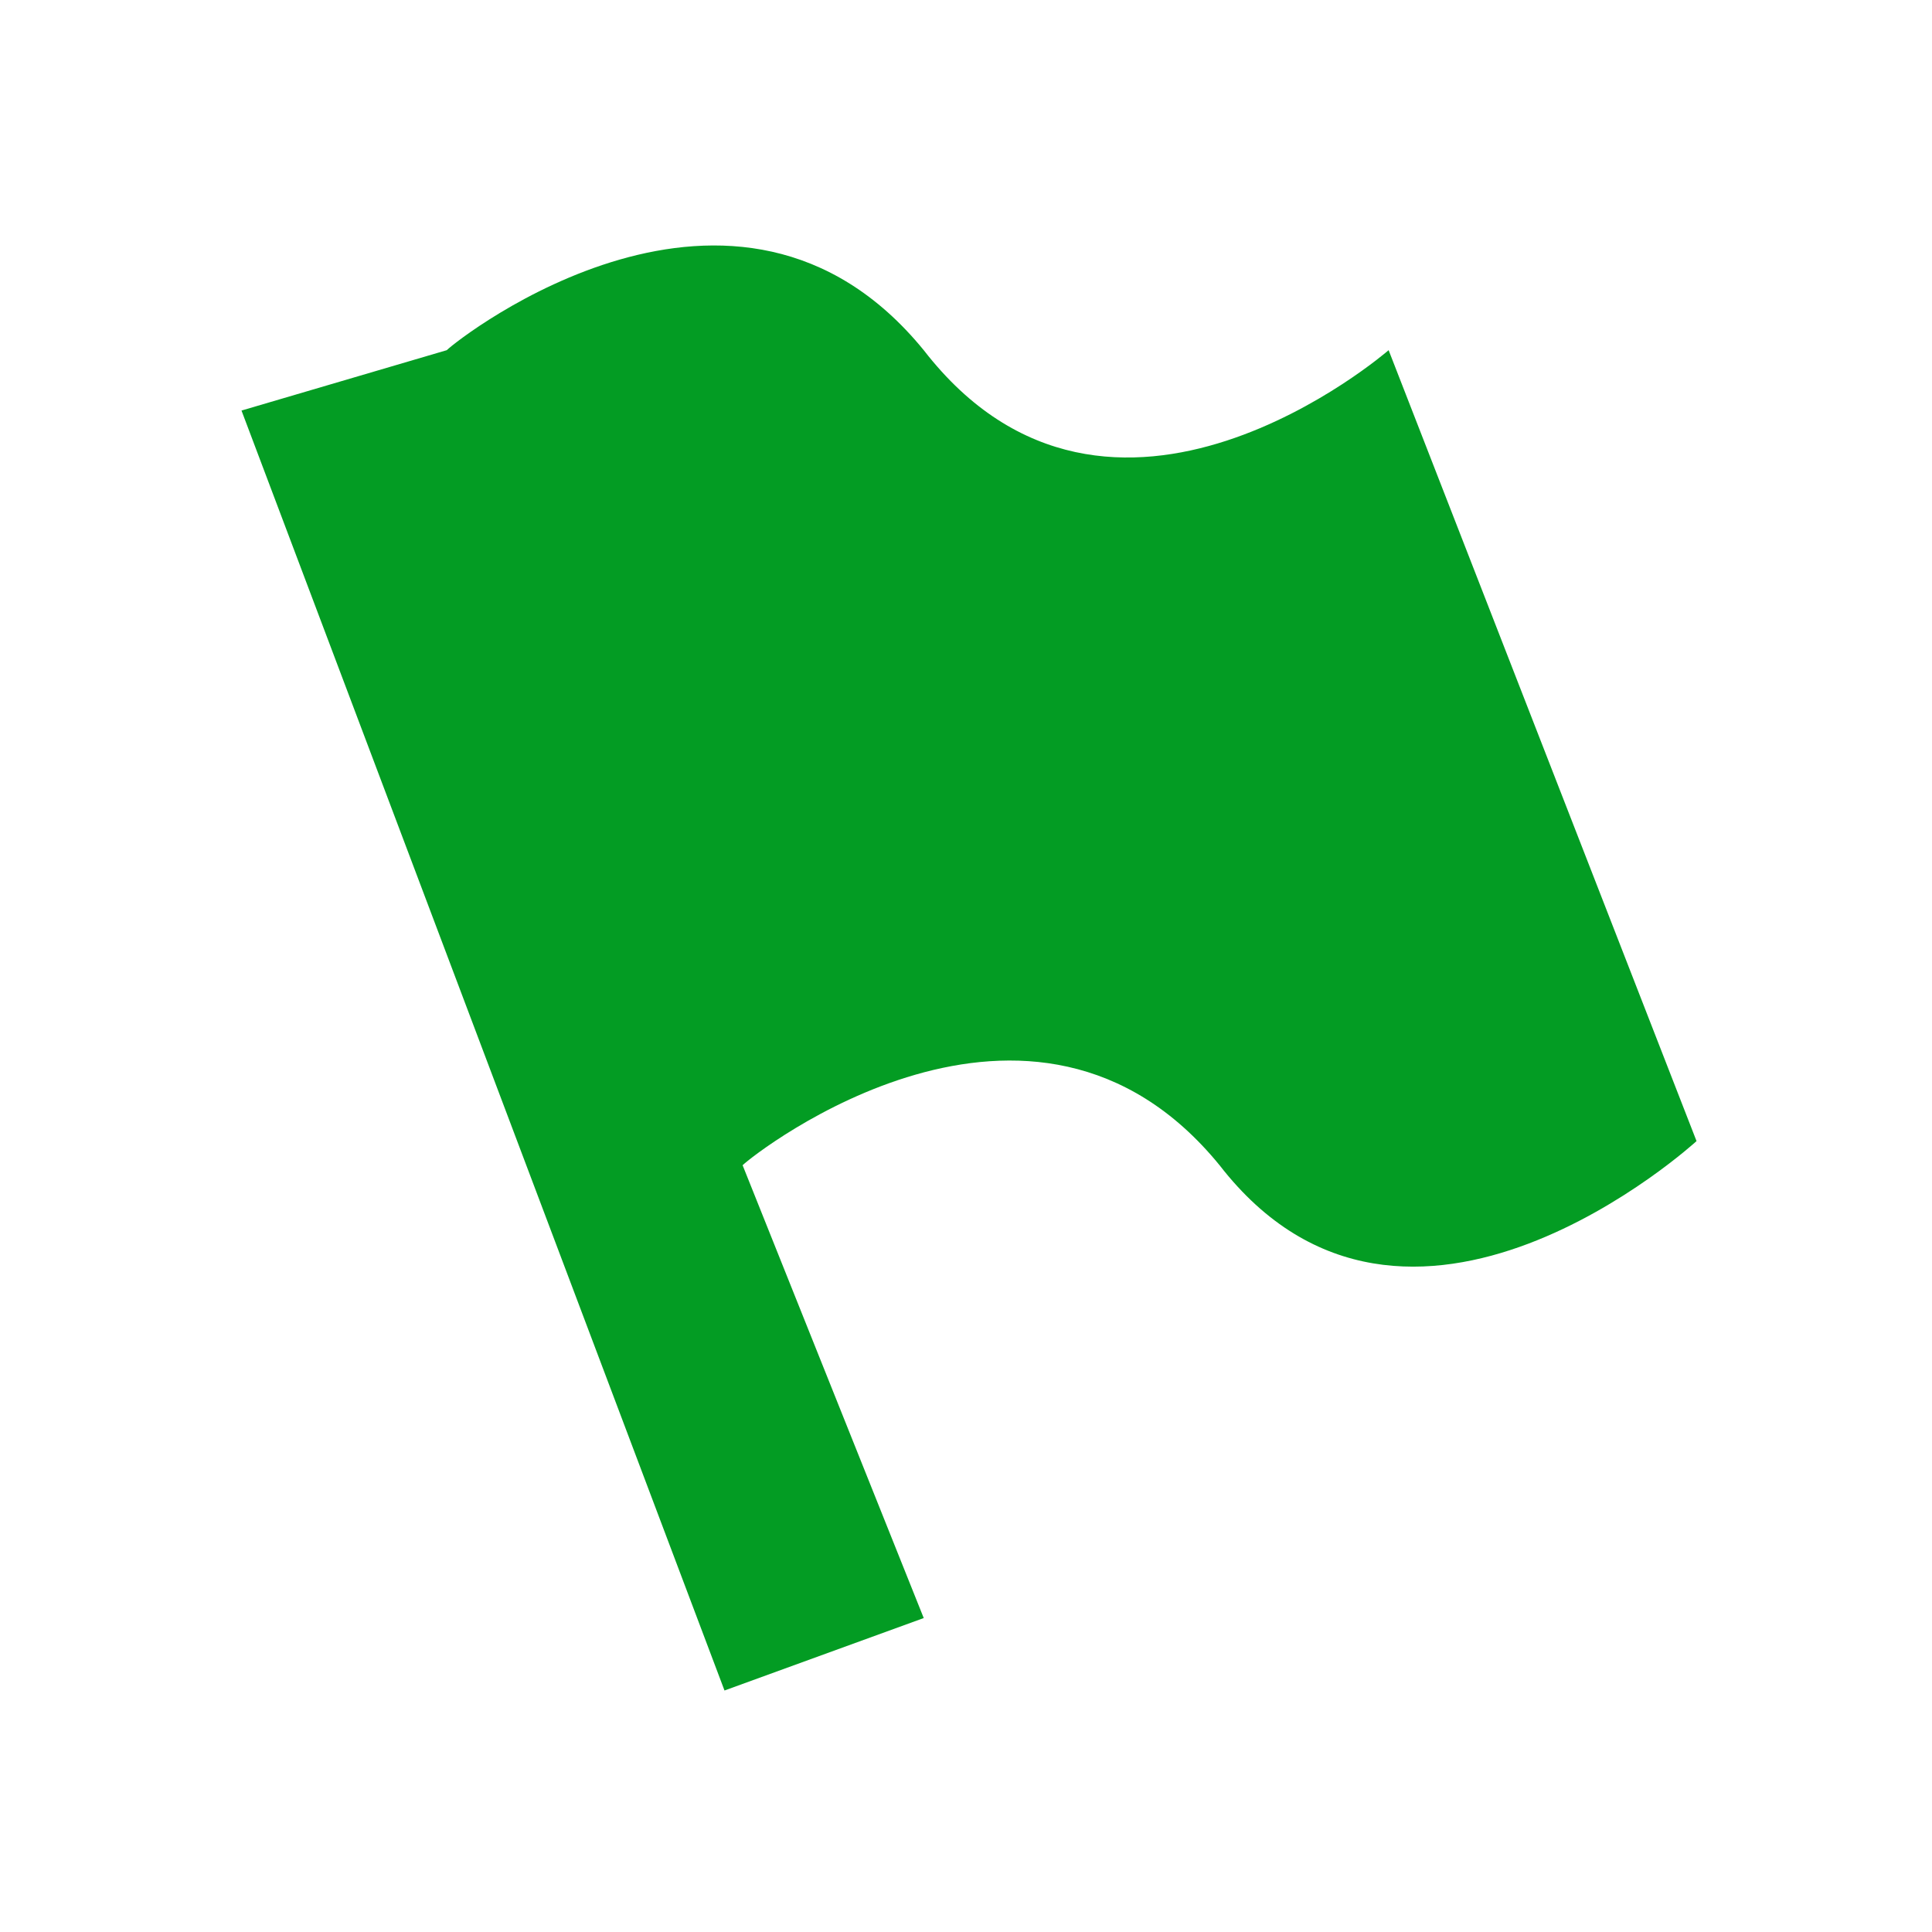 <?xml version="1.0" encoding="utf-8"?>
<!-- Generator: Adobe Illustrator 24.1.2, SVG Export Plug-In . SVG Version: 6.00 Build 0)  -->
<svg version="1.1" id="Layer_1" xmlns="http://www.w3.org/2000/svg" xmlns:xlink="http://www.w3.org/1999/xlink" x="0px" y="0px"
	 viewBox="0 0 32 32" style="enable-background:new 0 0 32 32;" xml:space="preserve">
<style type="text/css">
	.Green{fill:#039C23;}
</style>
<path class="Green" d="M23,5.8c0,0-4.6,4-7.7,0c-3.1-3.8-7.7-0.2-7.9,0L4,6.8L12,28l3.3-1.2l-3-7.5c0.2-0.2,4.8-3.8,7.9,0
	c3.1,4,7.9-0.4,7.9-0.4L23,5.8z"/>
</svg>
